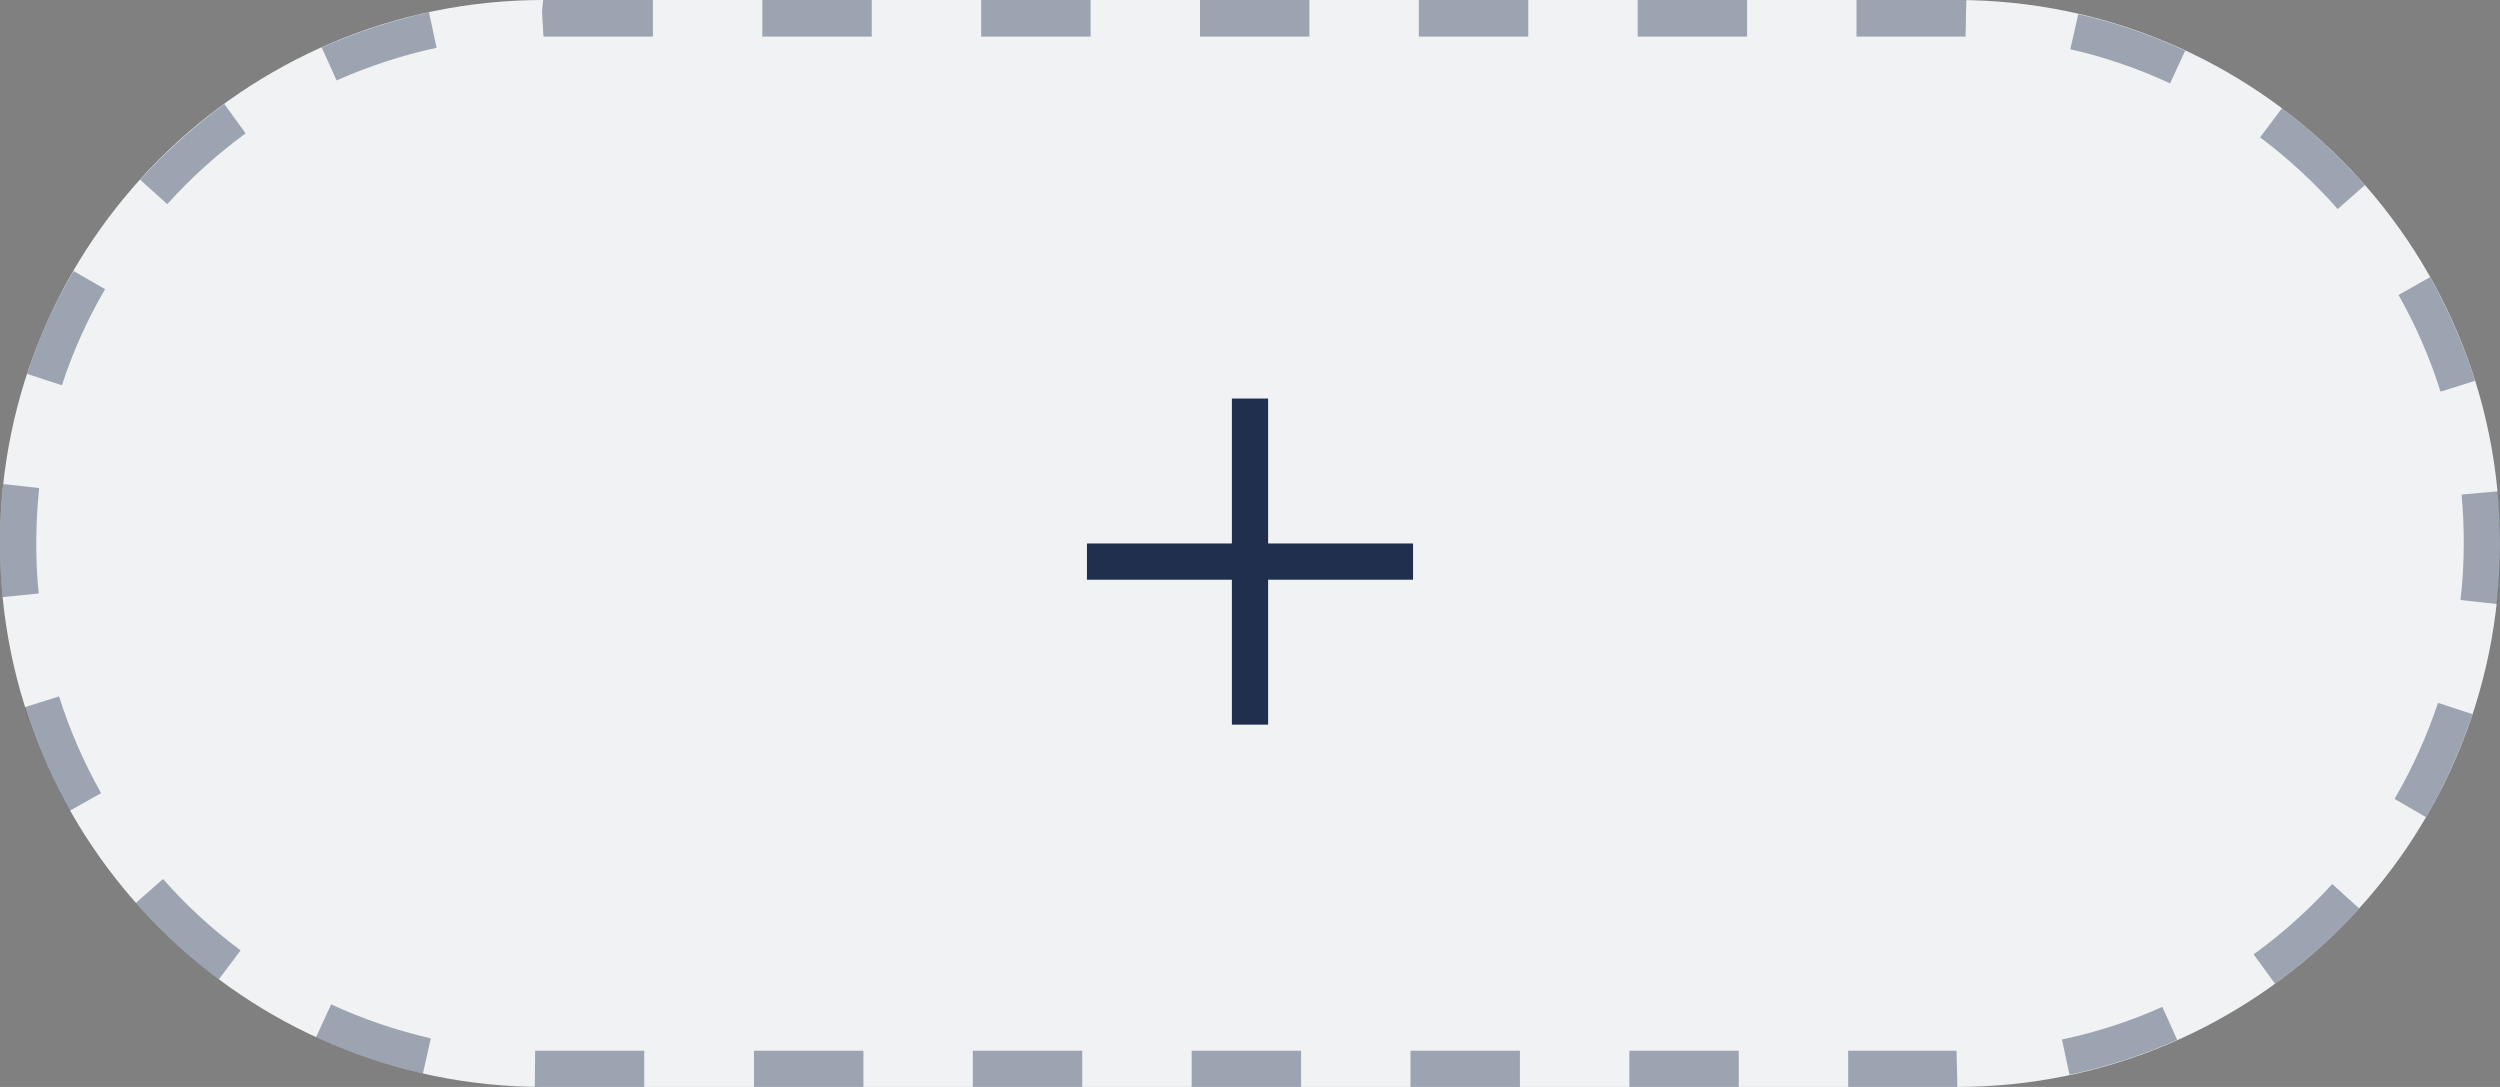 <?xml version="1.0" encoding="UTF-8"?><svg id="Layer_1" xmlns="http://www.w3.org/2000/svg" viewBox="0 0 69 30"><rect x="0" y="0" width="69" height="30" fill="#808080" stroke="none"/><defs><style>.cls-1{opacity:.4;}.cls-2{fill:#202f4d;}.cls-2,.cls-3{stroke-width:0px;}.cls-3{fill:#f0f2f3;}</style></defs><g id="Group_271"><g id="Rectangle_125"><path class="cls-3" d="m15,0h39c8.28,0,15,6.72,15,15h0c0,8.28-6.72,15-15,15H15C6.72,30,0,23.28,0,15h0C0,6.72,6.72,0,15,0Z"/></g><polygon class="cls-2" points="39 15 35 15 35 11 34 11 34 15 30 15 30 16 34 16 34 20 35 20 35 16 39 16 39 15"/></g><g class="cls-1"><path class="cls-2" d="m51.01,30v-1h2.99l.02.81v.19s-3.01,0-3.01,0Zm-3.02,0h-3.02v-1h3.02v1Zm-6.04,0h-3.02v-1h3.02v1Zm-6.04,0h-3.02v-1h3.02v1Zm-6.04,0h-3.02v-1h3.02v1Zm-6.04,0h-3.02v-1h3.02v1Zm-6.04,0h-3.03s.01-1,.01-1h3.01v1Zm39.33-.33l-.21-.98c.95-.2,1.88-.5,2.77-.9l.41.91c-.95.42-1.95.75-2.96.96Zm-45.45-.04c-1.02-.23-2.01-.57-2.95-1l.42-.91c.88.41,1.81.72,2.75.94l-.22.98Zm51.12-2.48l-.59-.81c.79-.57,1.51-1.22,2.17-1.94l.74.67c-.7.77-1.48,1.47-2.32,2.08Zm-56.75-.12c-.83-.62-1.6-1.33-2.29-2.11l.75-.66c.64.73,1.36,1.39,2.14,1.97l-.6.8Zm60.91-4.48l-.86-.5c.49-.84.89-1.73,1.2-2.65l.95.31c-.33.99-.76,1.94-1.28,2.84Zm-65.02-.17c-.51-.91-.93-1.87-1.25-2.86l.95-.3c.29.92.68,1.82,1.16,2.67l-.87.49Zm66.97-5.71l-.99-.11c.06-.52.09-1.04.09-1.56,0-.46-.02-.91-.06-1.35l1-.09c.04.48.07.96.07,1.44,0,.56-.03,1.12-.09,1.67ZM.07,16.48C.02,15.99,0,15.49,0,15,0,14.46.03,13.91.09,13.36l.99.11c-.05.51-.08,1.03-.08,1.53,0,.46.02.92.07,1.38l-1,.1Zm67.29-5.67c-.29-.92-.68-1.82-1.16-2.67l.87-.49c.51.91.93,1.87,1.24,2.86l-.95.3Zm-65.66-.18l-.95-.31c.32-.99.75-1.94,1.28-2.84l.87.5c-.49.84-.89,1.73-1.19,2.65Zm62.82-4.86c-.64-.73-1.36-1.39-2.14-1.98l.6-.8c.83.62,1.6,1.34,2.29,2.12l-.75.66Zm-59.91-.14l-.74-.67c.7-.77,1.48-1.47,2.32-2.09l.59.81c-.78.57-1.51,1.23-2.16,1.95Zm55.28-3.33c-.88-.41-1.81-.73-2.75-.94l.22-.97c1.01.23,2.01.57,2.95,1.01l-.42.91Zm-50.6-.08l-.41-.91c.95-.42,1.95-.75,2.96-.97l.21.98c-.95.2-1.88.51-2.76.9Zm44.96-1.21h-3.01V0h3.03s-.02,1-.02,1Zm-6.03,0h-3.02V0h3.02v1Zm-6.04,0h-3.02V0h3.02v1Zm-6.04,0h-3.02V0h3.02v1Zm-6.04,0h-3.02V0h3.02v1Zm-6.04,0h-3.02V0h3.02v1Zm-6.04,0h-3.02l-.04-.69L14.99,0h3.03v1Z"/></g></svg>